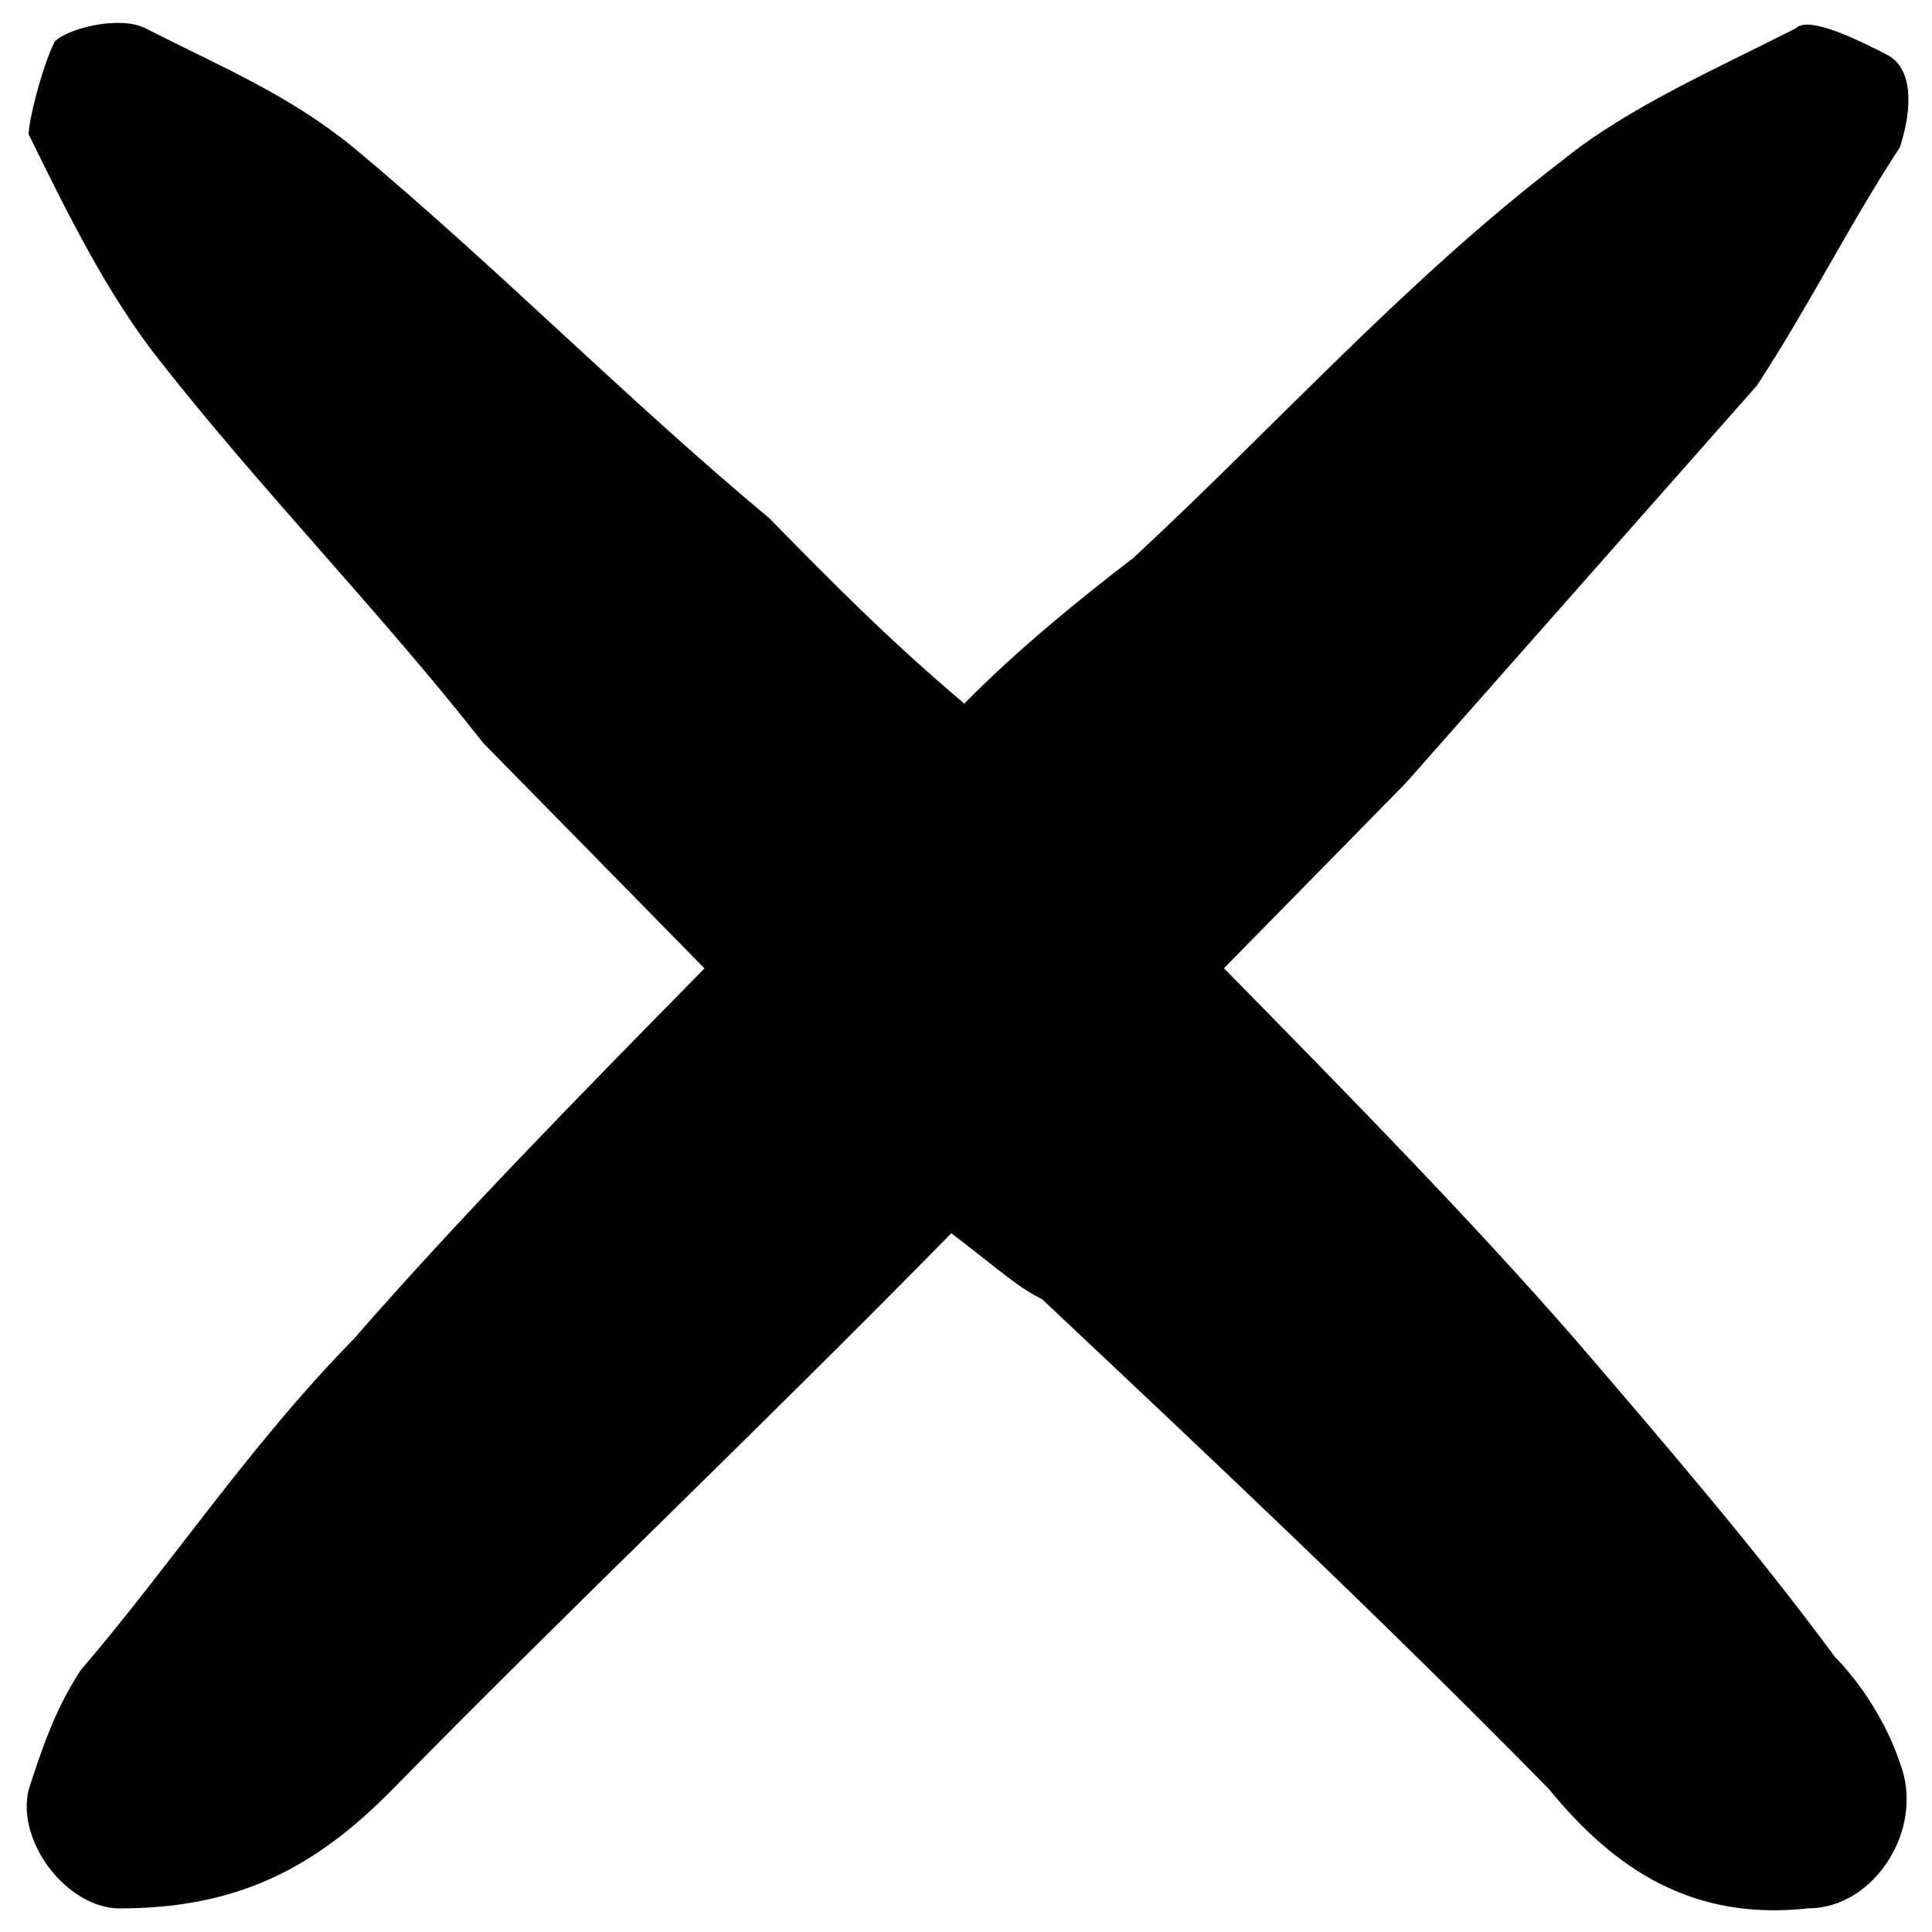 <?xml version="1.0" encoding="UTF-8" standalone="no"?>
<svg
   xmlns:dc="http://purl.org/dc/elements/1.1/"
   xmlns:cc="http://creativecommons.org/ns#"
   xmlns:rdf="http://www.w3.org/1999/02/22-rdf-syntax-ns#"
   xmlns:svg="http://www.w3.org/2000/svg"
   xmlns="http://www.w3.org/2000/svg"
   xmlns:sodipodi="http://sodipodi.sourceforge.net/DTD/sodipodi-0.dtd"
   xmlns:inkscape="http://www.inkscape.org/namespaces/inkscape"
   width="5mm"
   height="5mm"
   viewBox="0 0 14.173 14.173"
   version="1.1"
   id="svg1940"
   sodipodi:docname="close-button.svg"
   inkscape:version="1.0.1 (3bc2e813f5, 2020-09-07)">
  <defs
     id="defs1944">
    <pattern
       id="EMFhbasepattern"
       patternUnits="userSpaceOnUse"
       width="6"
       height="6"
       x="0"
       y="0" />
  </defs>
  <sodipodi:namedview
     pagecolor="#ffffff"
     bordercolor="#666666"
     borderopacity="1"
     objecttolerance="10"
     gridtolerance="10"
     guidetolerance="10"
     inkscape:pageopacity="0"
     inkscape:pageshadow="2"
     inkscape:window-width="1920"
     inkscape:window-height="1001"
     id="namedview1942"
     showgrid="false"
     inkscape:document-units="mm"
     inkscape:zoom="19.849442"
     inkscape:cx="19.03786"
     inkscape:cy="16.373928"
     inkscape:window-x="-9"
     inkscape:window-y="-9"
     inkscape:window-maximized="1"
     inkscape:current-layer="svg1940"
     inkscape:document-rotation="0" />
  <path
     style="fill:#020202;fill-opacity:1;fill-rule:nonzero;stroke:none;stroke-width:0.75"
     d="M 6.979,9.047 C 5.549,10.504 4.214,11.767 2.88,13.126 c -0.572,0.583 -1.144,0.874 -2.002,0.874 -0.381,0 -0.763,-0.486 -0.667,-0.874 C 0.306,12.835 0.401,12.544 0.592,12.252 1.259,11.475 1.831,10.601 2.594,9.824 3.356,8.95 4.214,8.075 5.168,7.104 4.596,6.521 4.024,5.938 3.547,5.453 2.784,4.481 1.926,3.607 1.164,2.636 0.782,2.15 0.496,1.567 0.21,0.985 c 0,-0.097 0.095,-0.486 0.191,-0.68 0.095,-0.097 0.477,-0.194 0.667,-0.097 0.572,0.291 1.049,0.486 1.525,0.874 1.049,0.874 2.002,1.846 3.051,2.72 0.477,0.486 0.858,0.874 1.43,1.36 0.381,-0.389 0.858,-0.777 1.239,-1.068 C 9.362,3.122 10.315,2.053 11.459,1.179 11.936,0.79 12.603,0.499 13.175,0.207 c 0.095,-0.097 0.477,0.097 0.667,0.194 0.191,0.097 0.191,0.389 0.095,0.68 -0.381,0.583 -0.667,1.166 -1.049,1.748 -0.858,0.971 -1.716,1.943 -2.574,2.914 -0.381,0.389 -0.858,0.874 -1.335,1.36 0.953,0.971 1.811,1.846 2.574,2.72 0.667,0.777 1.335,1.554 1.907,2.331 0.191,0.194 0.381,0.486 0.477,0.777 0.191,0.486 -0.191,1.068 -0.667,1.068 -0.858,0.097 -1.43,-0.291 -1.907,-0.874 C 10.125,11.864 8.885,10.698 7.646,9.532 7.455,9.435 7.36,9.338 6.979,9.047 Z"
     id="path2600" />
</svg>

